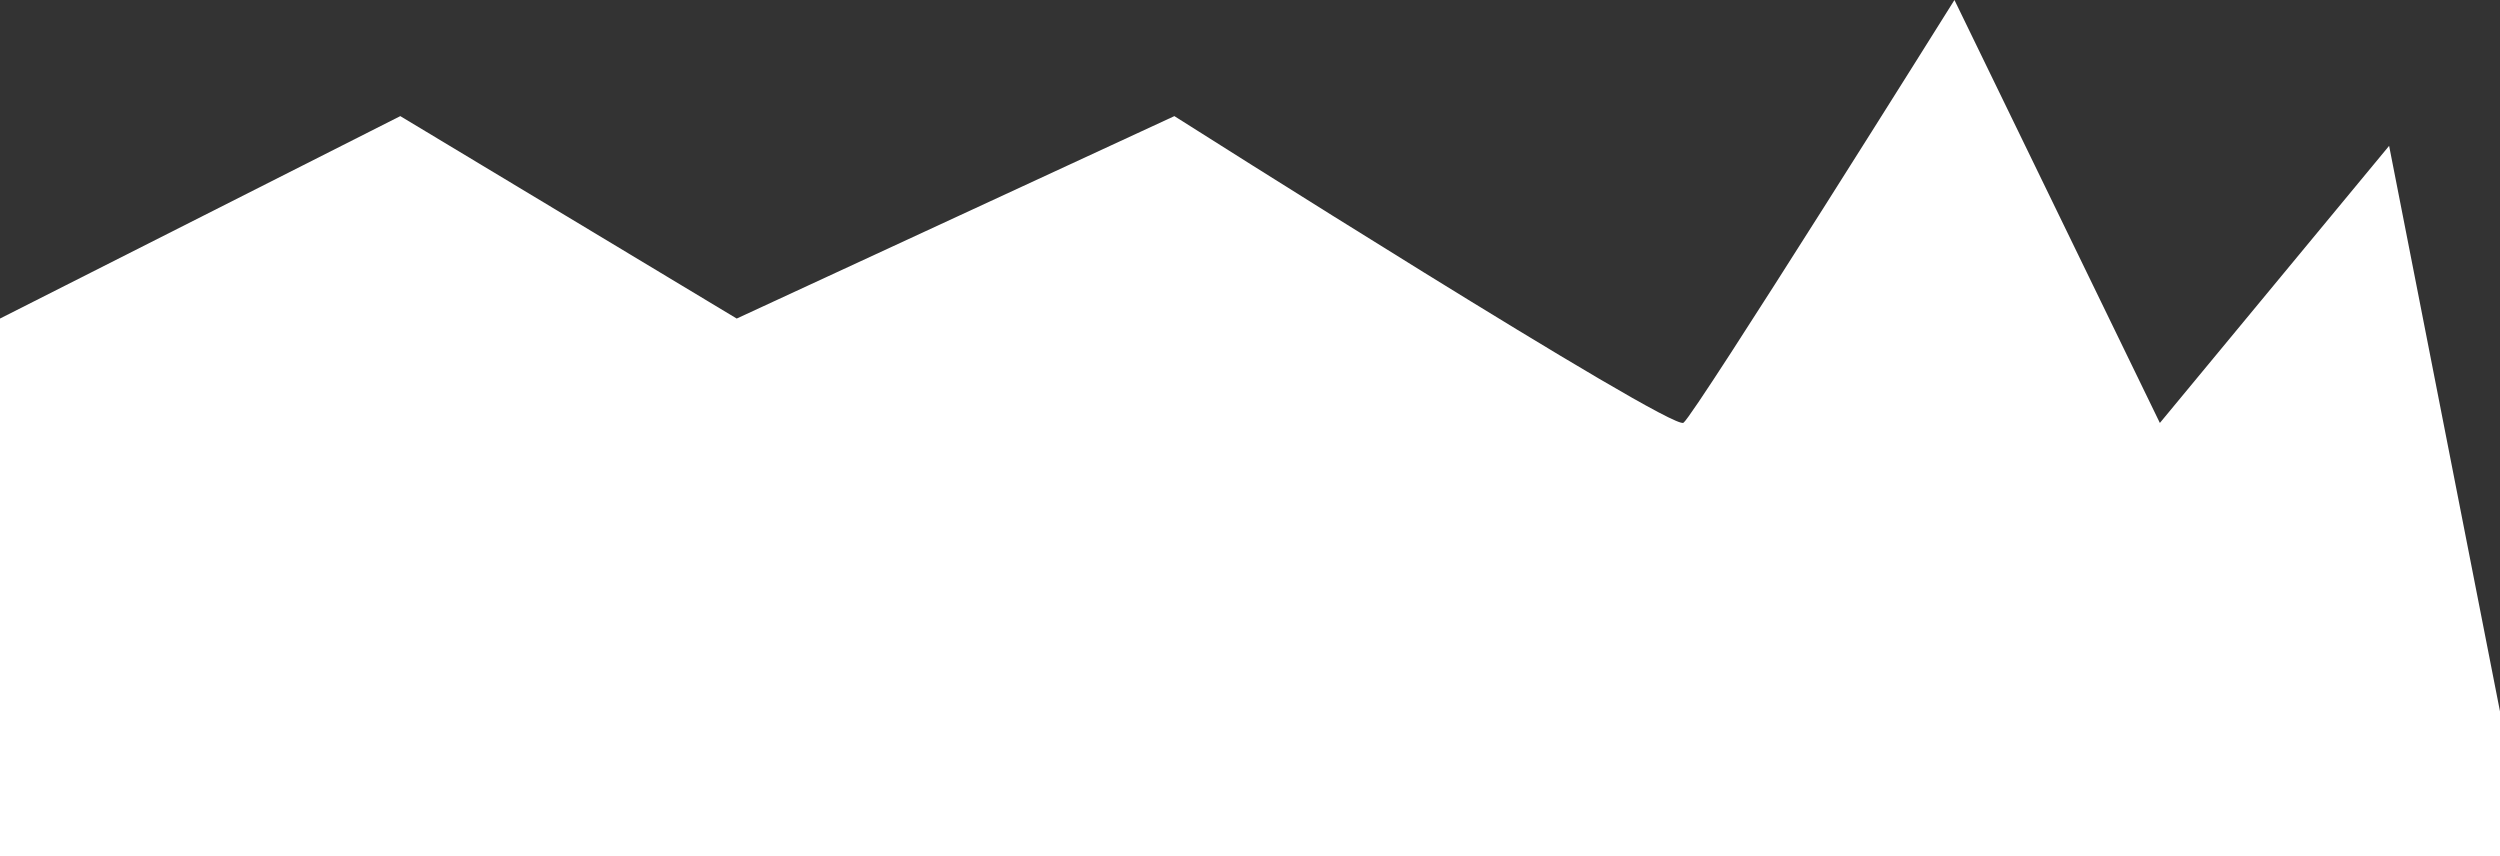 <?xml version="1.0" encoding="UTF-8"?>
<svg id="Layer_1" data-name="Layer 1" xmlns="http://www.w3.org/2000/svg" viewBox="0 0 512 175.39">
  <rect x="0" y="0" width="512" height="175.39" fill="#333333" stroke="none"/>
  <defs>
    <style>
      .cls-1 {
        fill: #fff;
      }
    </style>
  </defs>
  <path class="cls-1" d="M0,65.24L81.98,23.78l68.9,41.46L240.51,23.78s101.83,64.63,104.27,62.8S400.27,0,400.27,0l42.07,86.62,46.95-56.75,22.71,115.85v29.66H0V65.24Z"/>
</svg>